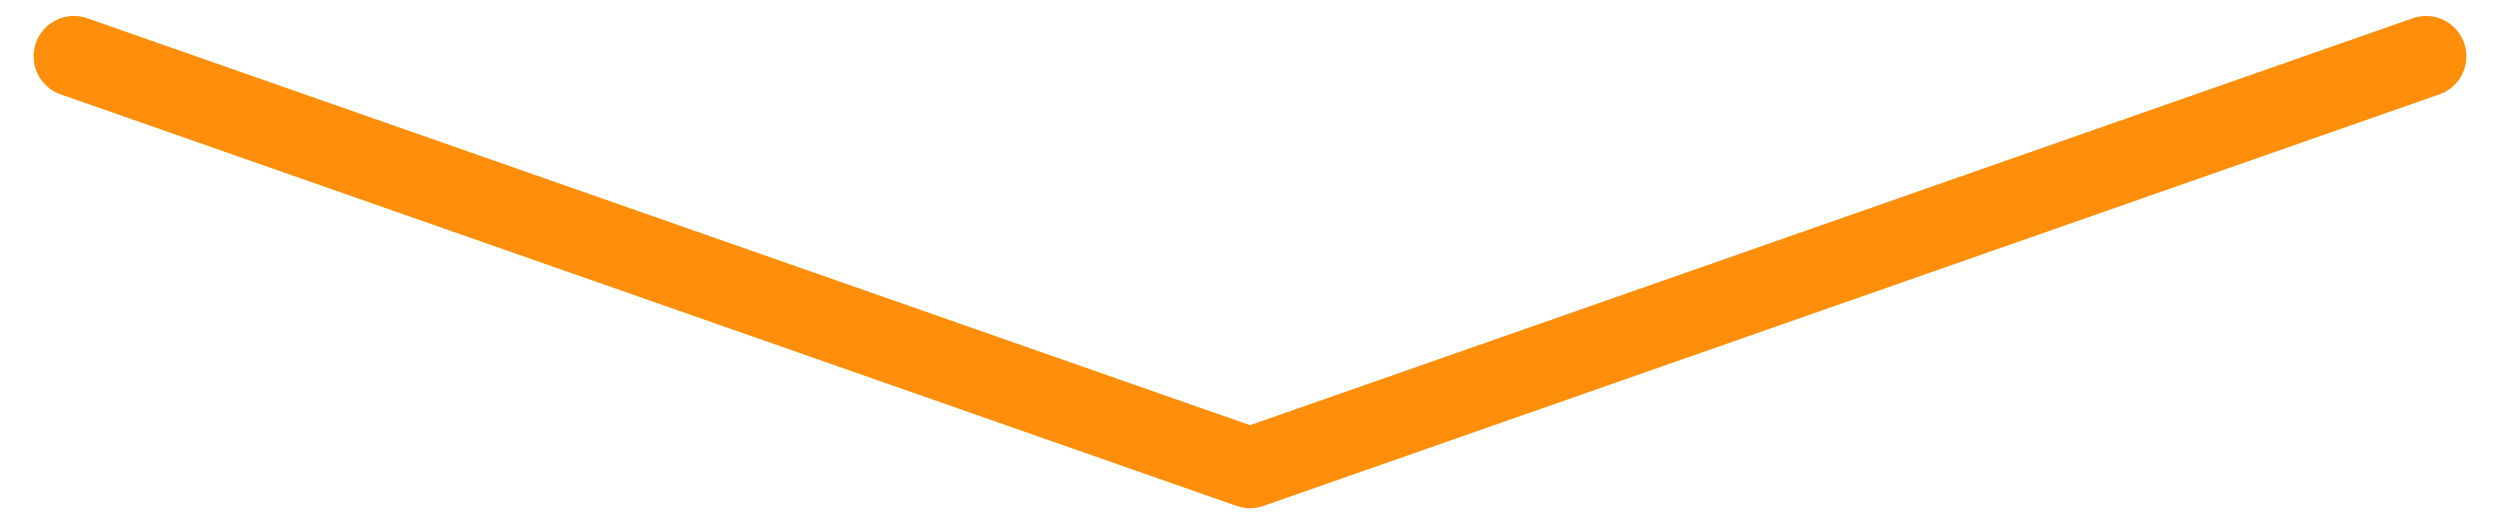 <svg width="62" height="13" viewBox="0 0 62 13" fill="none" xmlns="http://www.w3.org/2000/svg">
<path d="M60.167 1.396L31 11.604L1.833 1.396" stroke="#FF8F0B" stroke-width="2" stroke-linecap="round" stroke-linejoin="round"/>
</svg>
